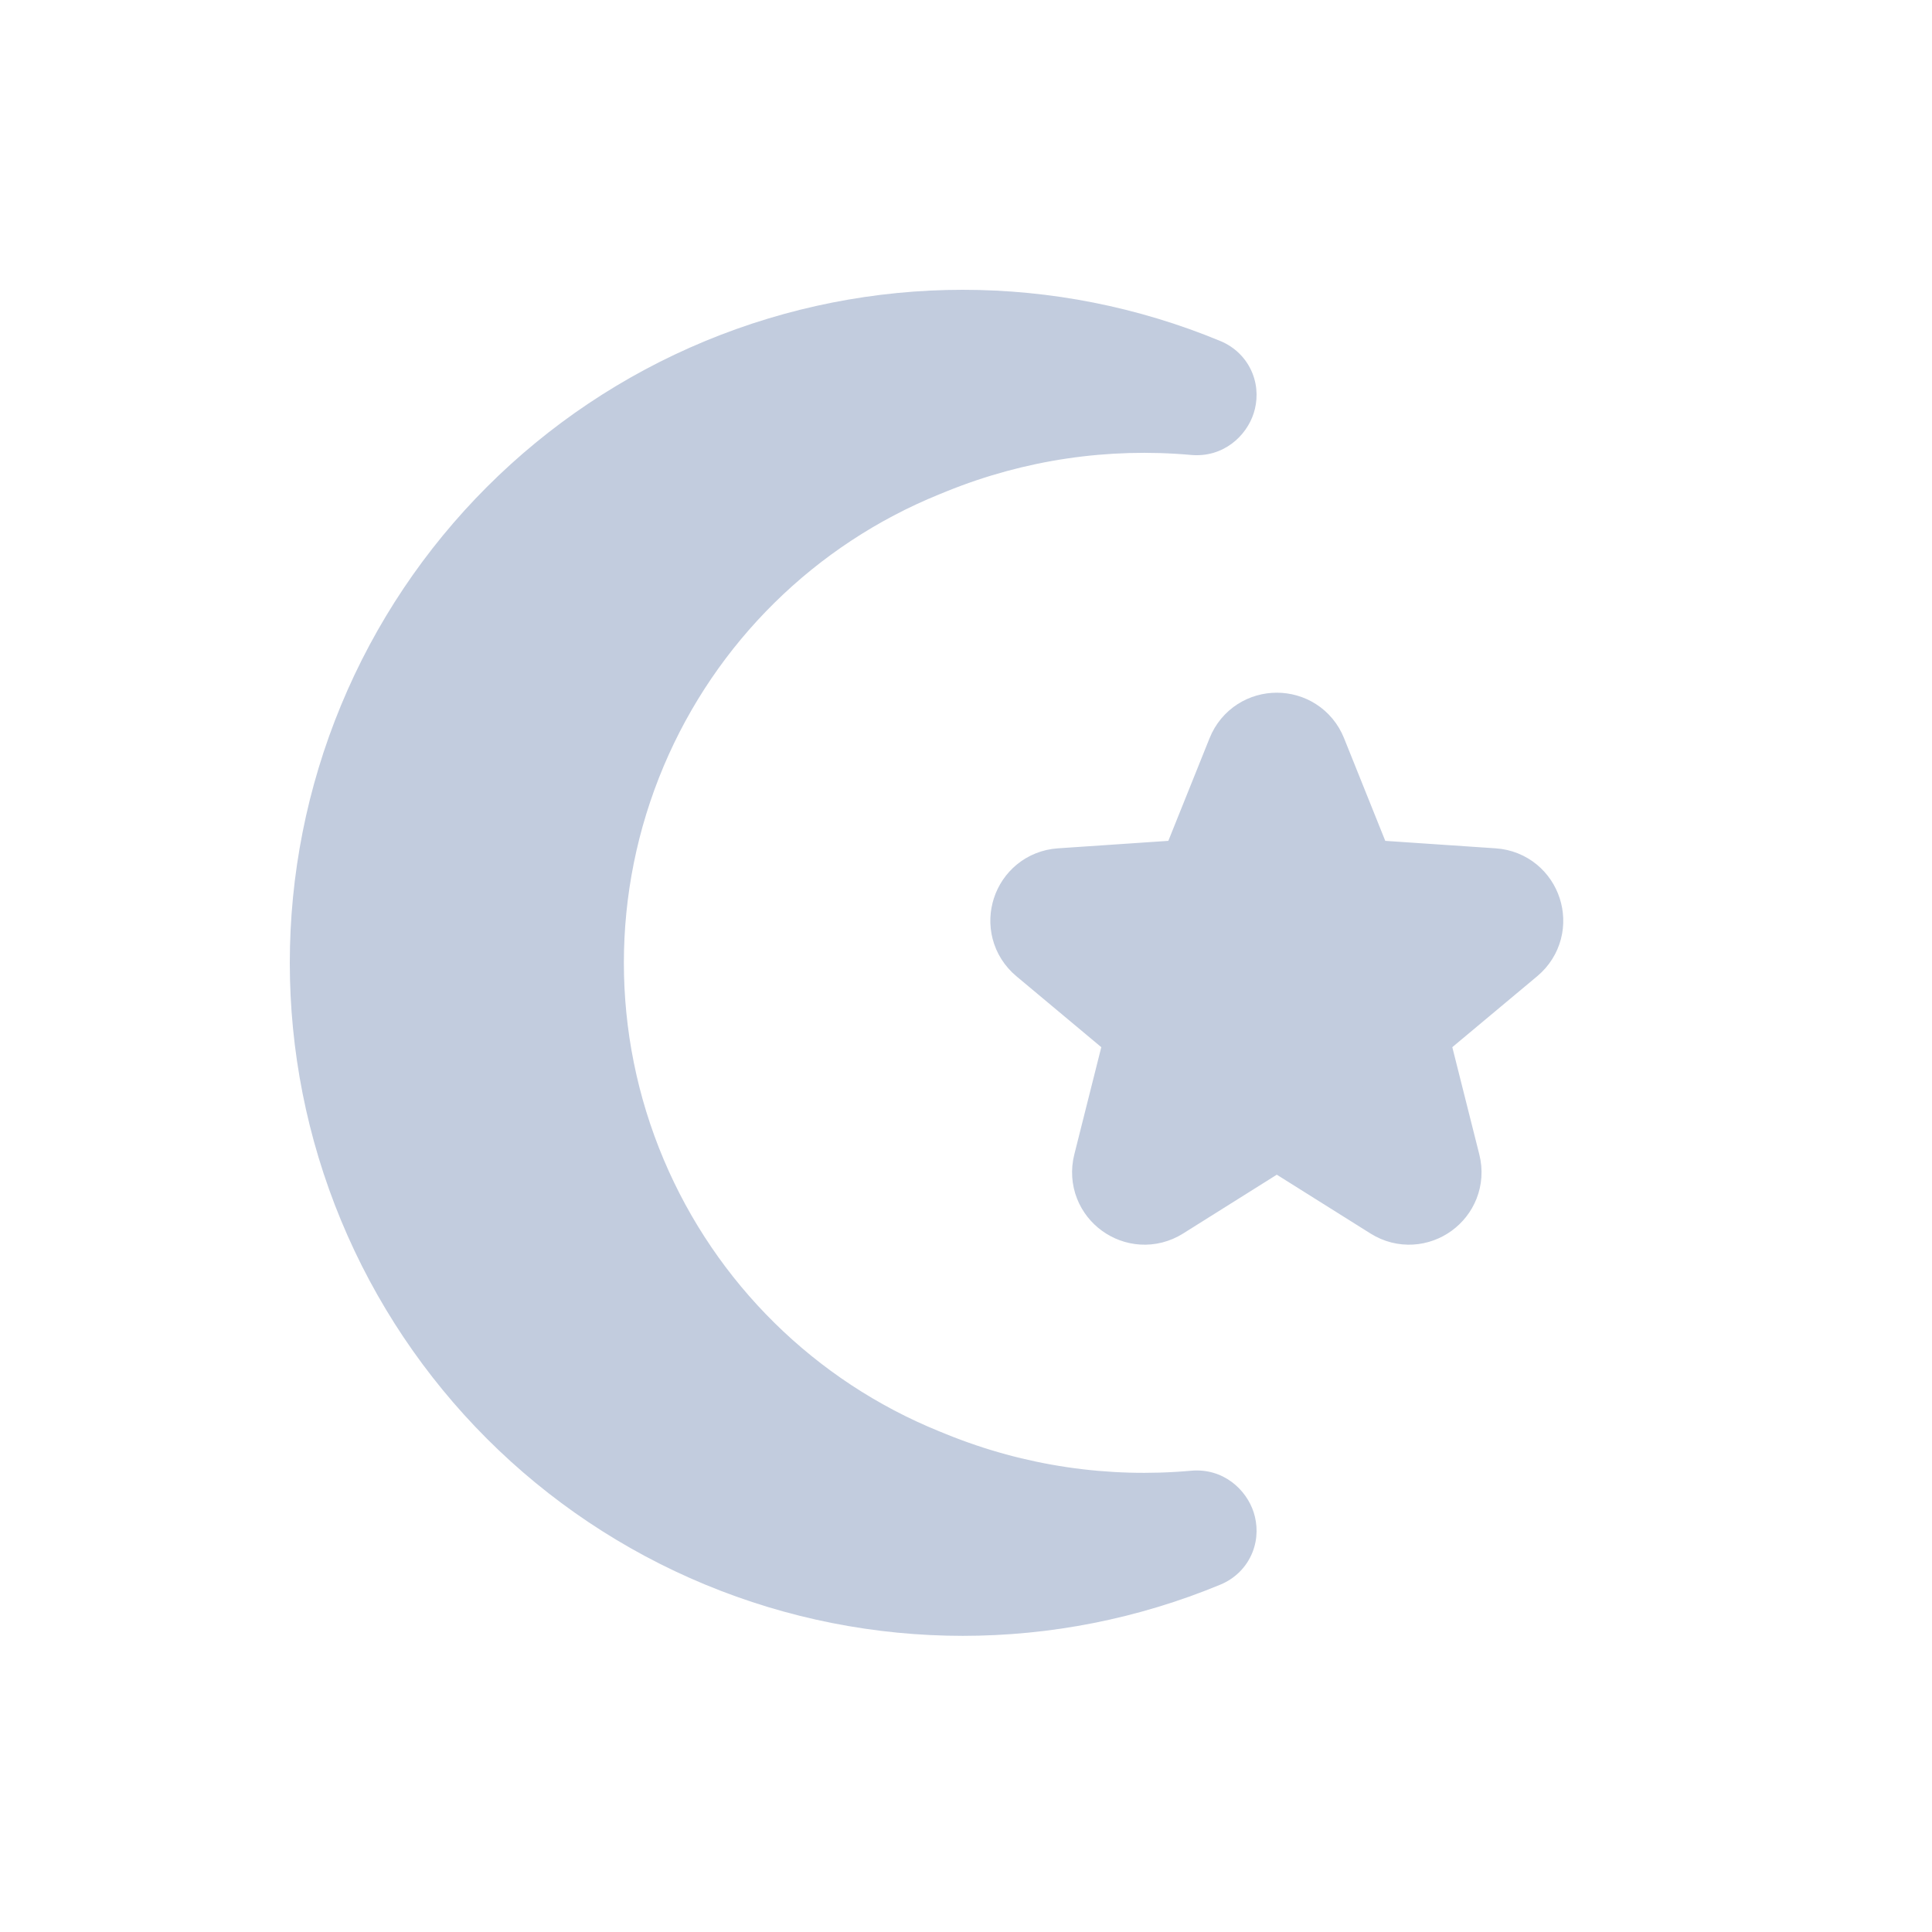 <svg width="80" height="80" viewBox="0 0 80 80" fill="none" xmlns="http://www.w3.org/2000/svg">
  <path fill-rule="evenodd" clip-rule="evenodd" d="M49.768 15.969C43.43 13.344 36.308 13.344 29.969 15.969C23.631 18.595 18.595 23.631 15.969 29.969C13.344 36.308 13.344 43.43 15.969 49.768C18.595 56.107 23.631 61.143 29.969 63.768C36.308 66.394 43.43 66.394 49.768 63.768C50.253 63.567 50.017 62.845 49.494 62.892C45.764 63.227 41.974 62.678 38.443 61.244L38.14 61.121C32.504 58.832 28.009 54.399 25.641 48.796C23.23 43.089 23.23 36.649 25.641 30.942C28.009 25.339 32.504 20.905 38.14 18.617L38.443 18.494C41.974 17.06 45.764 16.511 49.494 16.846C50.017 16.893 50.253 16.17 49.768 15.969Z" fill="#C2CCDE" />
  <path d="M29.969 15.969L30.735 17.817L29.969 15.969ZM15.969 29.969L17.817 30.735H17.817L15.969 29.969ZM15.969 49.768L17.817 49.003H17.817L15.969 49.768ZM29.969 63.768L29.204 65.616H29.204L29.969 63.768ZM38.443 61.244L37.69 63.097L37.69 63.097L38.443 61.244ZM38.14 61.121L38.892 59.268L38.892 59.268L38.14 61.121ZM25.641 48.796L27.484 48.017L25.641 48.796ZM25.641 30.942L27.484 31.72L25.641 30.942ZM38.14 18.617L37.388 16.764V16.764L38.14 18.617ZM38.443 18.494L39.195 20.347L38.443 18.494ZM49.494 16.846L49.315 18.838L49.494 16.846ZM49.494 62.892L49.315 60.9L49.494 62.892ZM30.735 17.817C36.583 15.394 43.154 15.394 49.003 17.817L50.533 14.121C43.705 11.293 36.032 11.293 29.204 14.121L30.735 17.817ZM17.817 30.735C20.239 24.886 24.886 20.239 30.735 17.817L29.204 14.121C22.375 16.95 16.95 22.375 14.121 29.204L17.817 30.735ZM17.817 49.003C15.394 43.154 15.394 36.583 17.817 30.735L14.121 29.204C11.293 36.032 11.293 43.705 14.121 50.533L17.817 49.003ZM30.735 61.92C24.886 59.498 20.239 54.851 17.817 49.003L14.121 50.533C16.95 57.362 22.375 62.787 29.204 65.616L30.735 61.92ZM49.003 61.92C43.154 64.343 36.583 64.343 30.735 61.92L29.204 65.616C36.032 68.444 43.705 68.444 50.533 65.616L49.003 61.92ZM49.315 60.9C45.899 61.207 42.429 60.704 39.195 59.391L37.69 63.097C41.519 64.651 45.629 65.247 49.673 64.884L49.315 60.9ZM39.195 59.391L38.892 59.268L37.388 62.974L37.69 63.097L39.195 59.391ZM38.892 59.268C33.748 57.179 29.644 53.132 27.484 48.017L23.799 49.574C26.373 55.666 31.261 60.486 37.388 62.974L38.892 59.268ZM27.484 48.017C25.283 42.808 25.283 36.93 27.484 31.72L23.799 30.163C21.177 36.368 21.177 43.369 23.799 49.574L27.484 48.017ZM27.484 31.72C29.644 26.606 33.748 22.559 38.892 20.47L37.388 16.764C31.261 19.252 26.373 24.072 23.799 30.163L27.484 31.72ZM38.892 20.47L39.195 20.347L37.69 16.641L37.388 16.764L38.892 20.47ZM39.195 20.347C42.429 19.034 45.899 18.531 49.315 18.838L49.673 14.854C45.629 14.49 41.519 15.086 37.69 16.641L39.195 20.347ZM49.315 18.838C50.655 18.958 51.612 18.054 51.914 17.109C52.067 16.63 52.093 16.041 51.862 15.459C51.616 14.841 51.133 14.37 50.533 14.121L49.003 17.817C48.646 17.669 48.315 17.364 48.145 16.936C47.989 16.545 48.015 16.171 48.104 15.892C48.278 15.347 48.856 14.78 49.673 14.854L49.315 18.838ZM50.533 65.616C51.133 65.368 51.616 64.897 51.862 64.279C52.093 63.697 52.067 63.108 51.914 62.628C51.612 61.683 50.655 60.779 49.315 60.9L49.673 64.884C48.856 64.957 48.278 64.391 48.104 63.846C48.014 63.566 47.989 63.193 48.145 62.801C48.315 62.373 48.646 62.068 49.003 61.92L50.533 65.616Z" fill="#C2CCDE" />
  <path d="M51.942 31.311C52.278 30.474 53.462 30.474 53.798 31.311L55.739 36.146C55.882 36.502 56.217 36.745 56.599 36.771L61.798 37.123C62.697 37.184 63.063 38.31 62.371 38.888L58.373 42.229C58.078 42.475 57.951 42.868 58.044 43.24L59.316 48.293C59.535 49.167 58.577 49.863 57.814 49.384L53.401 46.614C53.076 46.41 52.663 46.41 52.338 46.614L47.925 49.384C47.162 49.863 46.204 49.167 46.424 48.293L47.695 43.24C47.788 42.868 47.661 42.475 47.366 42.229L43.368 38.888C42.676 38.31 43.042 37.184 43.941 37.123L49.14 36.771C49.523 36.745 49.857 36.502 50 36.146L51.942 31.311Z" fill="#C2CCDE" stroke="#C2CCDE" stroke-width="4" stroke-linecap="square" />
</svg>